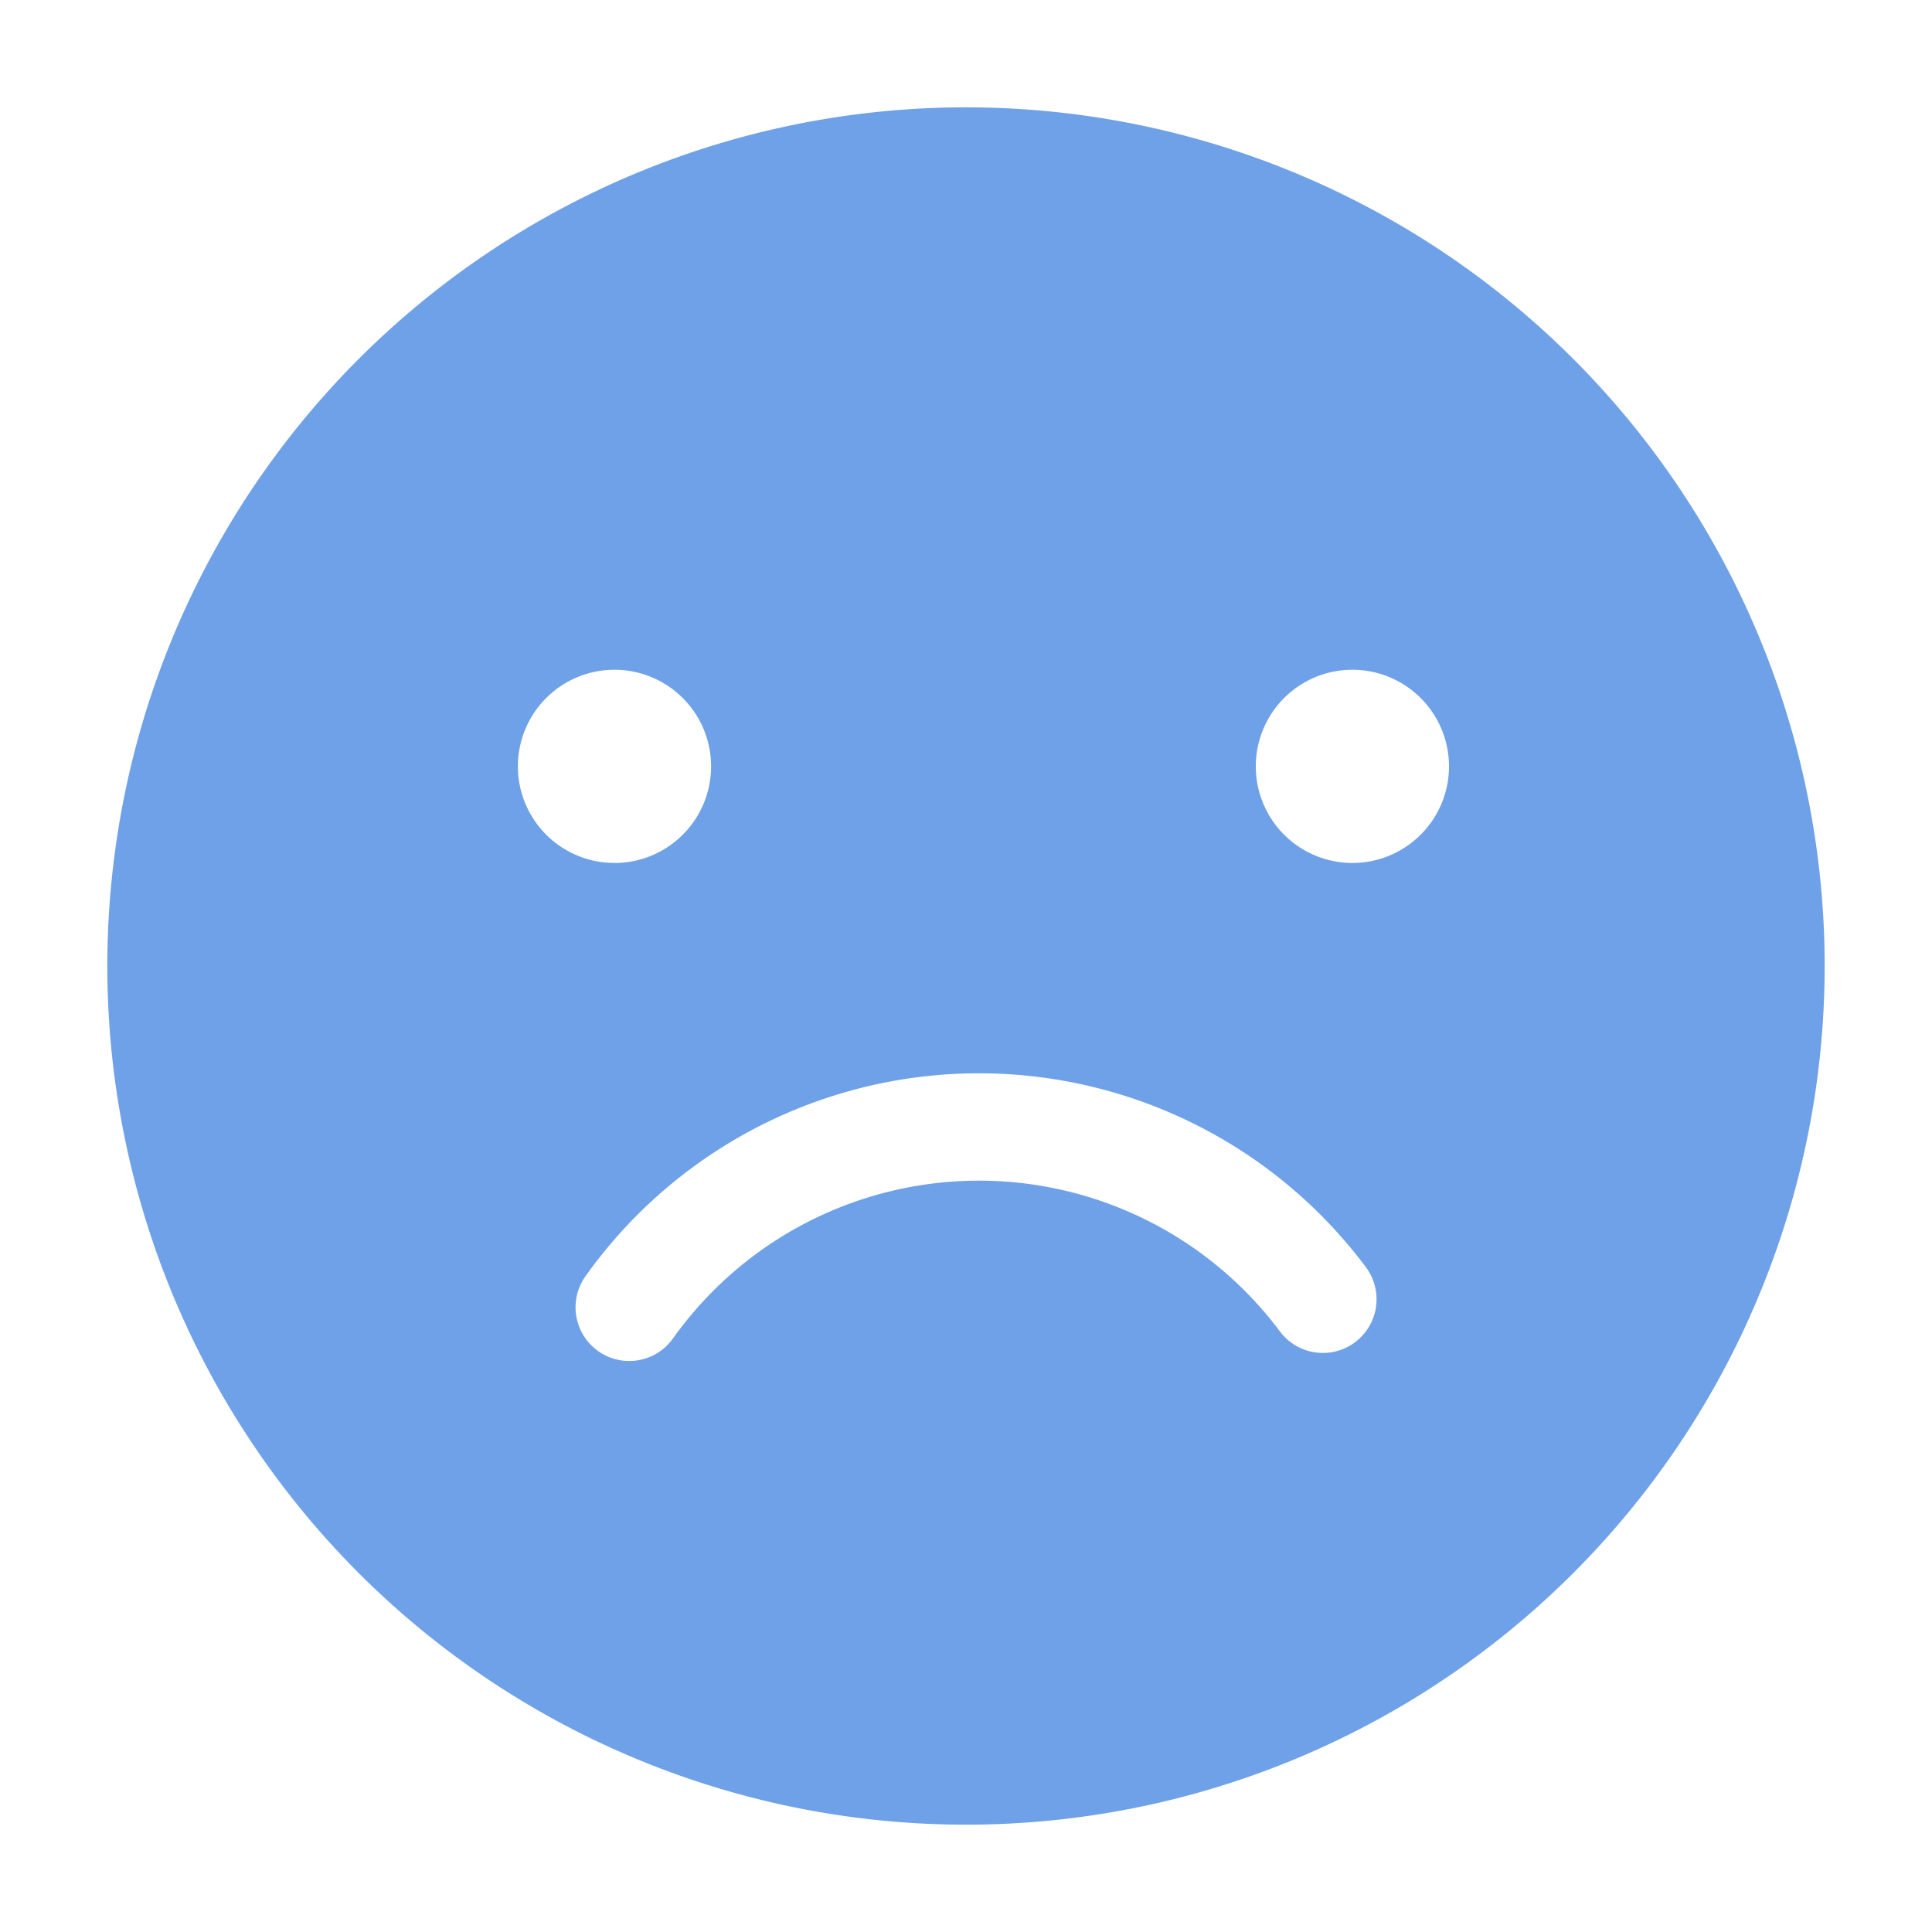 <svg xmlns="http://www.w3.org/2000/svg" xmlns:xlink="http://www.w3.org/1999/xlink" fill="#6EA1E7" version="1.1" preserveAspectRatio="xMidYMid meet" viewBox="0 0 36 36">

<g id="SVGRepo_bgCarrier" stroke-width="0"/>

<g id="SVGRepo_tracerCarrier" stroke-linecap="round" stroke-linejoin="round"/>

<g id="SVGRepo_iconCarrier"> <title>sad-face-solid</title> <path d="M18,2A16,16,0,1,0,34,18,16,16,0,0,0,18,2Zm9,12.28a1.8,1.8,0,1,1-1.8-1.8A1.8,1.8,0,0,1,27,14.28Zm-15.55,1.8a1.8,1.8,0,1,1,1.8-1.8A1.8,1.8,0,0,1,11.41,16.08Zm14,7.53a1,1,0,0,1-1.6,1.2,7,7,0,0,0-11.31.13,1,1,0,1,1-1.63-1.16,9,9,0,0,1,14.54-.17Z" class="clr-i-solid clr-i-solid-path-1"/> <rect x="0" y="0" width="36" height="36" fill-opacity="0"/> </g>

</svg>
